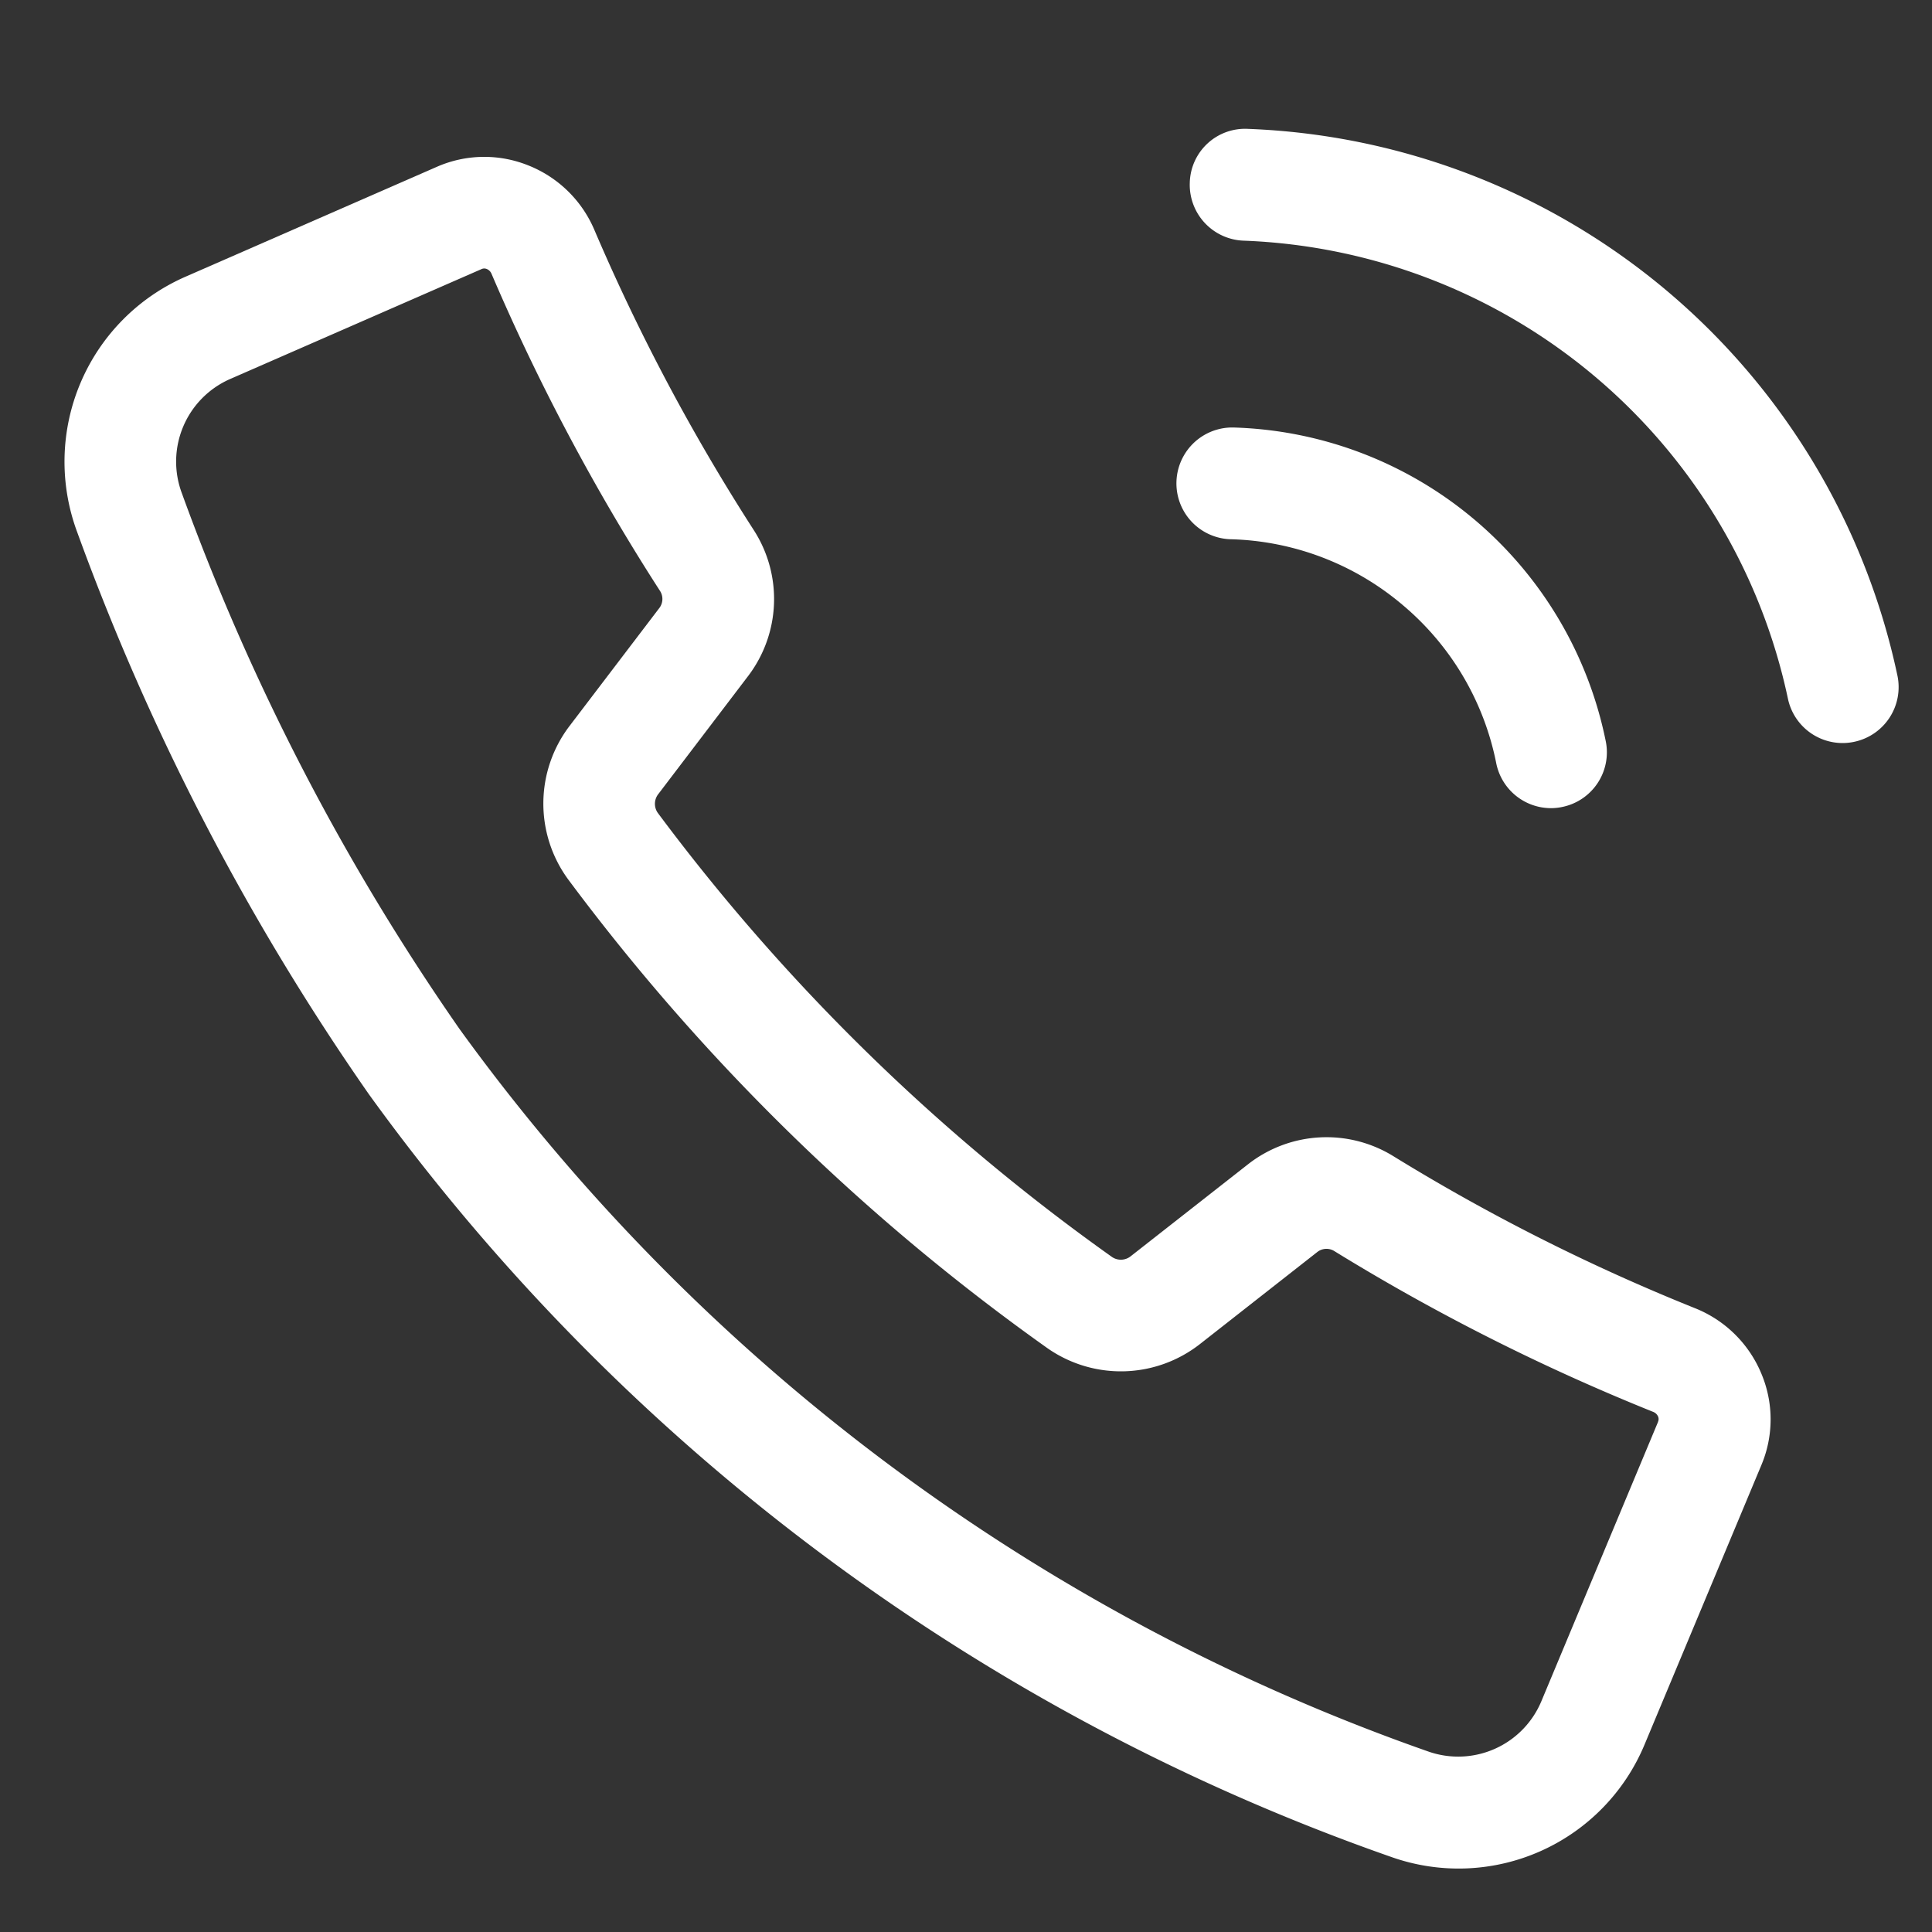 <svg xmlns="http://www.w3.org/2000/svg" xmlns:xlink="http://www.w3.org/1999/xlink" width="30" height="30" viewBox="0 0 30 30">
  <rect x="0" y="0" width="30" height="30" fill="#333333" stroke="none"/>
  <defs>
    <style>
      .cls-1, .cls-3 {
        fill: #fff;
      }

      .cls-1 {
        stroke: #707070;
      }

      .cls-2 {
        clip-path: url(#clip-path);
      }
    </style>
    <clipPath id="clip-path">
      <rect id="矩形_6085" data-name="矩形 6085" class="cls-1" width="30" height="30" transform="translate(-21910 -17324)"/>
    </clipPath>
  </defs>
  <g id="dh_icon" class="cls-2" transform="translate(21910 17324)">
    <g id="组_6586" data-name="组 6586" transform="translate(-24109.537 -19089.258)">
      <path id="路径_4416" data-name="路径 4416" class="cls-3" d="M2243.823,1780.691a4.3,4.3,0,0,1,1.461,2.462.868.868,0,0,0,.85.7.85.85,0,0,0,.173-.018.866.866,0,0,0,.678-1.022,6.08,6.08,0,0,0-5.79-4.871h-.024a.868.868,0,0,0-.023,1.735A4.3,4.3,0,0,1,2243.823,1780.691Z" transform="translate(-22.514 -6.046)"/>
      <path id="路径_4417" data-name="路径 4417" class="cls-3" d="M2251.8,1775.748a10.721,10.721,0,0,0-10.088-8.489.858.858,0,0,0-.9.836.868.868,0,0,0,.835.9,8.984,8.984,0,0,1,8.453,7.113.868.868,0,0,0,.848.688.857.857,0,0,0,.18-.019A.868.868,0,0,0,2251.8,1775.748Z" transform="translate(-22.8)"/>
      <path id="路径_4418" data-name="路径 4418" class="cls-3" d="M2225.853,1786.136a30.864,30.864,0,0,1-4.68-2.359,1.977,1.977,0,0,0-2.248.119l-1.828,1.433a.245.245,0,0,1-.289.016,31.593,31.593,0,0,1-7.058-6.9.245.245,0,0,1,.011-.293l1.4-1.84a1.975,1.975,0,0,0,.079-2.259,31.343,31.343,0,0,1-2.472-4.655,1.859,1.859,0,0,0-1.031-1.007,1.831,1.831,0,0,0-1.418.024l-3.909,1.709a3.135,3.135,0,0,0-1.675,3.961,37.858,37.858,0,0,0,4.534,8.736,33.05,33.05,0,0,0,15.889,11.844,3.128,3.128,0,0,0,3.915-1.75l1.814-4.34a1.829,1.829,0,0,0,0-1.422A1.862,1.862,0,0,0,2225.853,1786.136Zm-.57,1.767-1.814,4.343a1.4,1.4,0,0,1-1.743.779,31.37,31.37,0,0,1-15.053-11.222,36.133,36.133,0,0,1-4.312-8.32,1.4,1.4,0,0,1,.741-1.77l3.911-1.71a.1.1,0,0,1,.043-.01.114.114,0,0,1,.04.008.139.139,0,0,1,.074.076,33.1,33.1,0,0,0,2.61,4.914.232.232,0,0,1,0,.268l-1.4,1.839a1.99,1.99,0,0,0-.023,2.378,33.3,33.3,0,0,0,7.448,7.285,1.99,1.99,0,0,0,2.364-.066l1.827-1.433a.231.231,0,0,1,.267-.007,32.677,32.677,0,0,0,4.943,2.492.137.137,0,0,1,.078.074A.1.1,0,0,1,2225.283,1787.9Z" transform="translate(0 -0.566)"/>
    </g>
  </g>
</svg>
